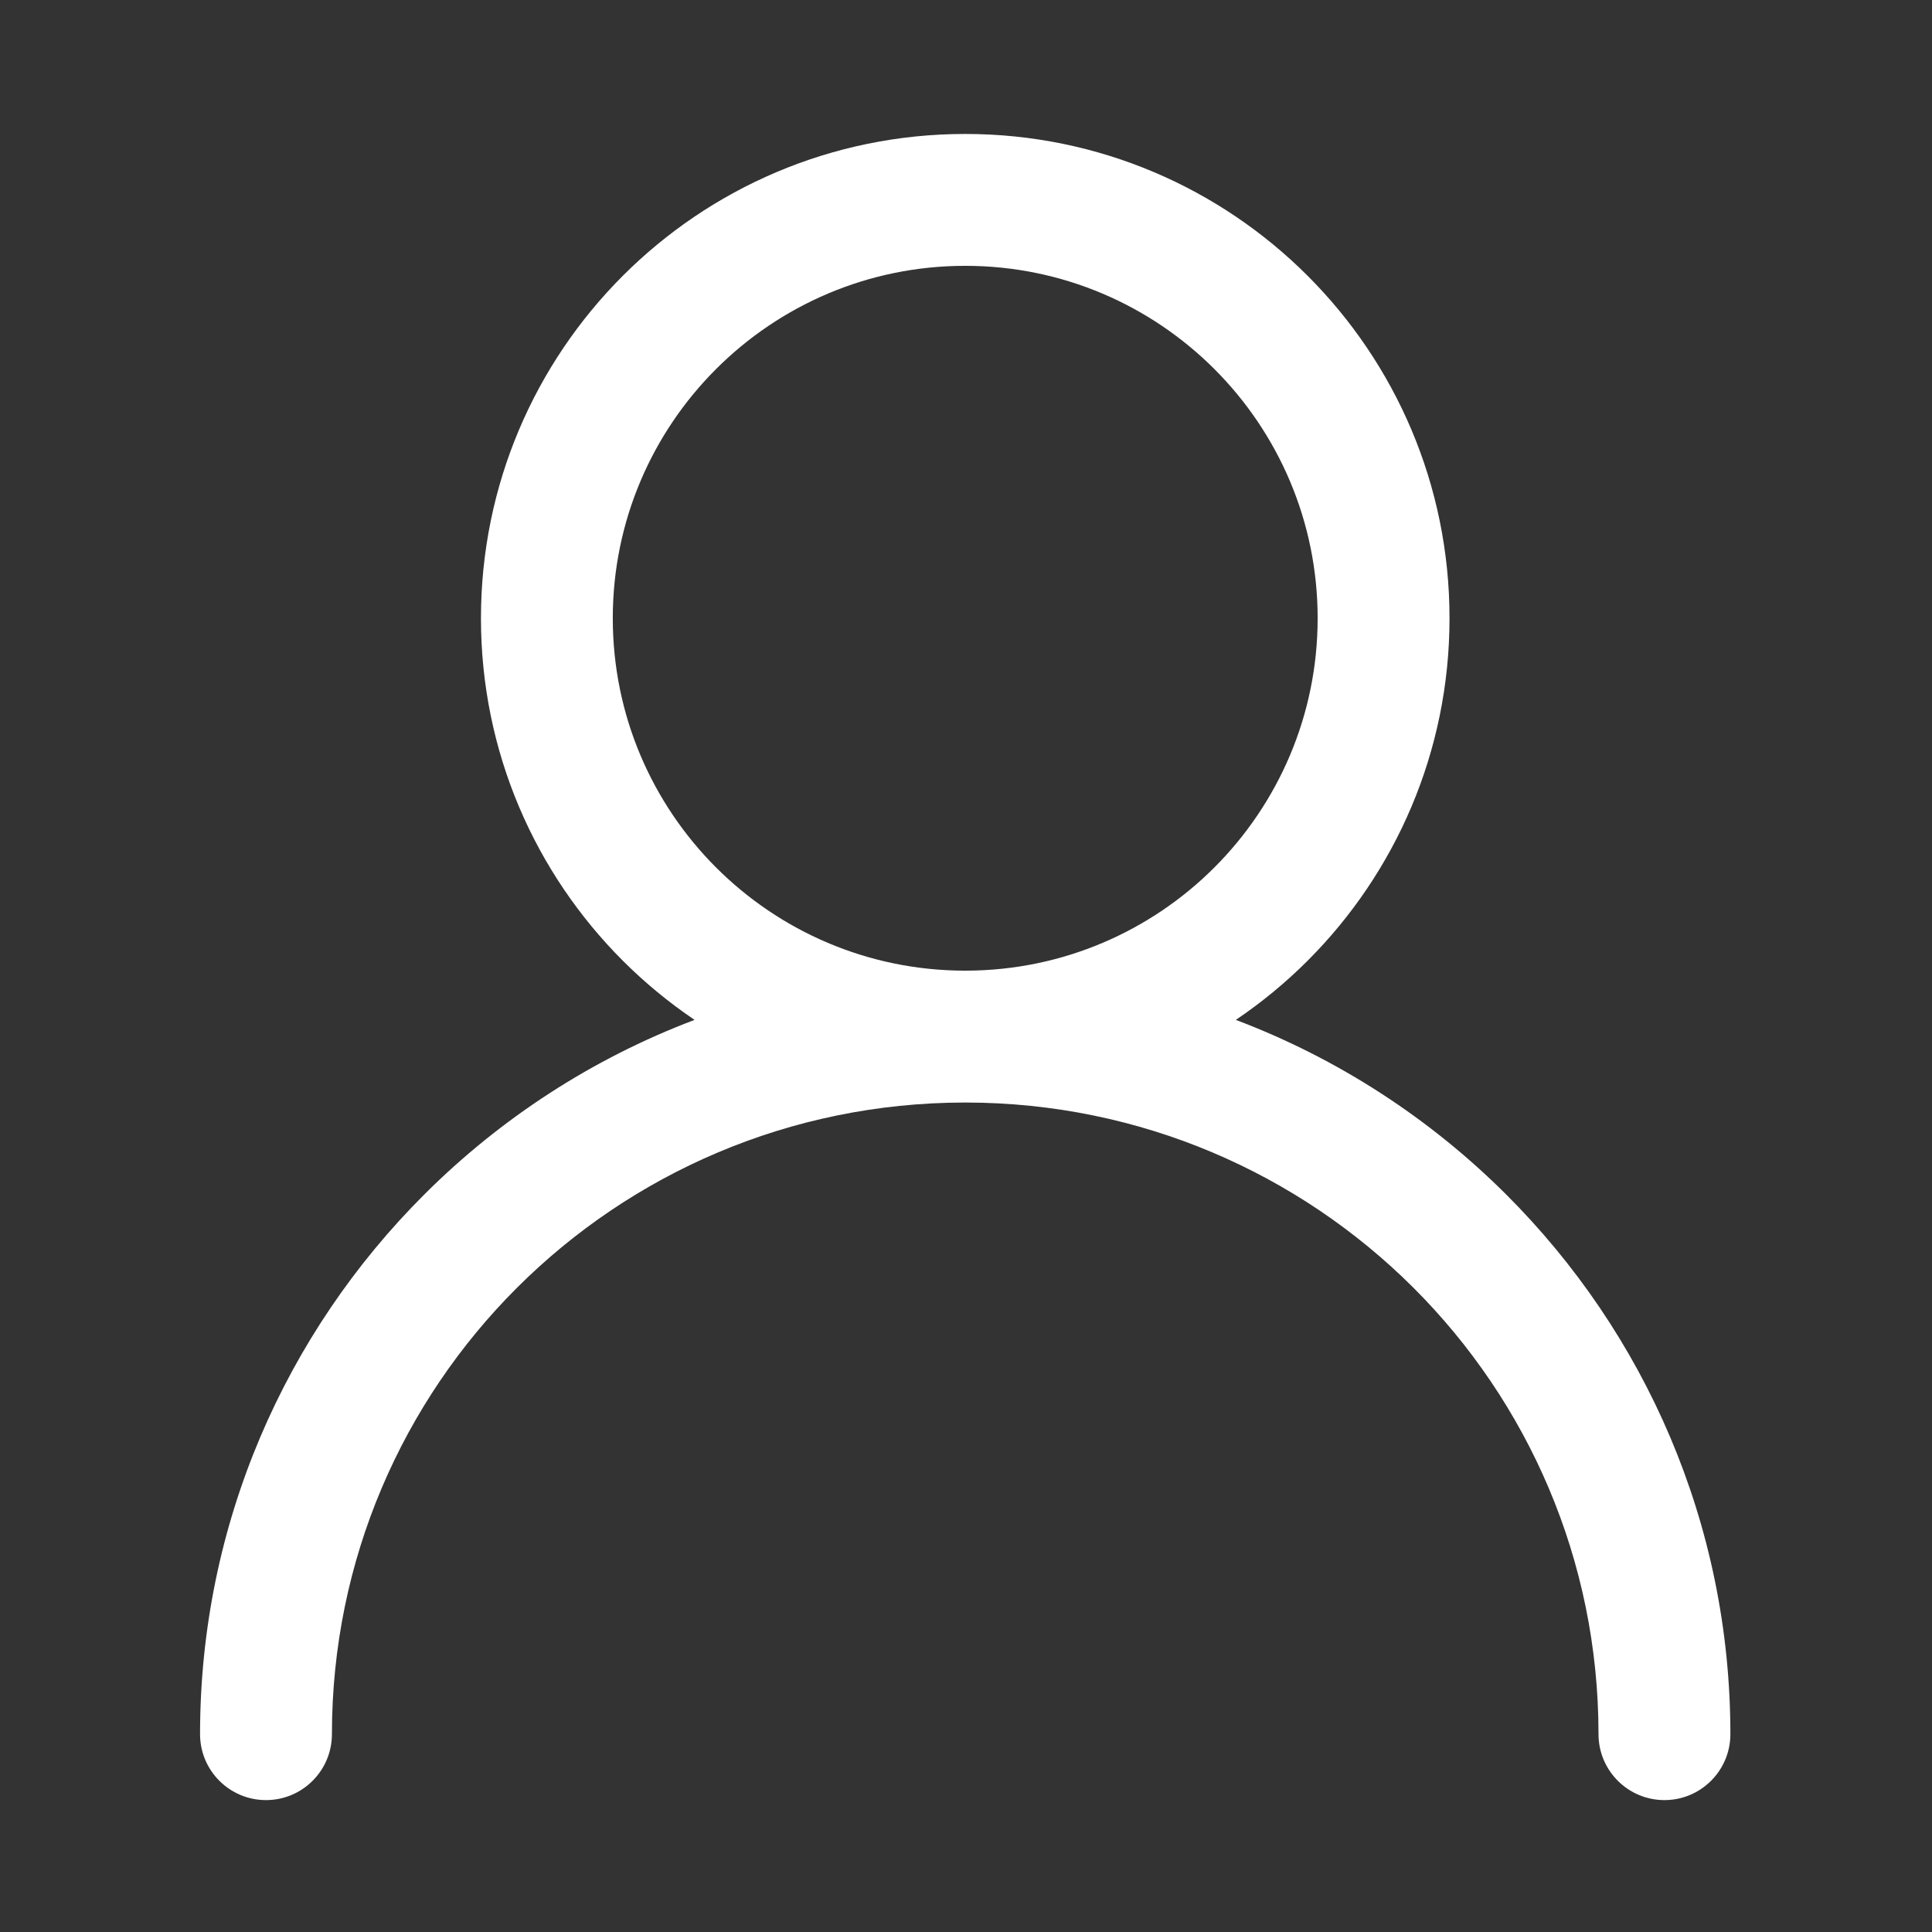 <?xml version="1.0" standalone="no"?><!DOCTYPE svg PUBLIC "-//W3C//DTD SVG 1.1//EN" "http://www.w3.org/Graphics/SVG/1.1/DTD/svg11.dtd"><svg t="1517839336887" class="icon" style="" viewBox="0 0 1024 1024" version="1.1" xmlns="http://www.w3.org/2000/svg" p-id="17142" xmlns:xlink="http://www.w3.org/1999/xlink" width="200" height="200"><rect x="0" y="0" width="1024" height="1024" fill="#333333" stroke="none"/><defs></defs><path d="M511.596 71c70.854 0 135.028 28.738 181.49 75.191 46.454 46.458 75.187 110.631 75.187 181.491 0 70.856-28.732 135.057-75.187 181.492-11.642 11.638-24.383 22.154-38.07 31.387 54.225 20.51 102.906 52.275 143.197 92.449 73.471 73.305 118.924 174.484 118.924 286.14 0 19.285-15.651 34.937-34.961 34.937-19.283 0-34.934-15.651-34.934-34.937 0-92.508-37.527-176.211-98.19-236.716-60.643-60.479-144.447-97.946-237.039-98.069l-0.417 0-0.023 0-0.399 0c-92.63 0.123-176.433 37.59-237.058 98.069-60.662 60.505-98.19 144.208-98.19 236.716 0 19.285-15.651 34.937-34.957 34.937-19.288 0-34.938-15.651-34.938-34.937 0-111.655 45.455-212.835 118.942-286.14 40.255-40.174 88.936-71.939 143.161-92.449-13.67-9.232-26.411-19.749-38.049-31.387-46.438-46.435-75.172-110.636-75.172-181.492 0-70.86 28.734-135.033 75.172-181.491C376.539 99.738 440.717 71 511.596 71L511.596 71 511.596 71zM643.658 195.621c-33.792-33.793-80.495-54.727-132.063-54.727-51.573 0-98.294 20.934-132.085 54.727-33.793 33.792-54.723 80.489-54.723 132.062 0 51.574 20.93 98.271 54.723 132.087 33.691 33.688 80.249 54.58 131.663 54.702l0.399 0 0.023 0 0.399 0c51.408-0.122 97.964-21.014 131.66-54.702 33.796-33.816 54.726-80.514 54.726-132.087C698.38 276.109 677.45 229.413 643.658 195.621L643.658 195.621zM643.658 195.621" p-id="17143" fill="#fff"></path></svg>
